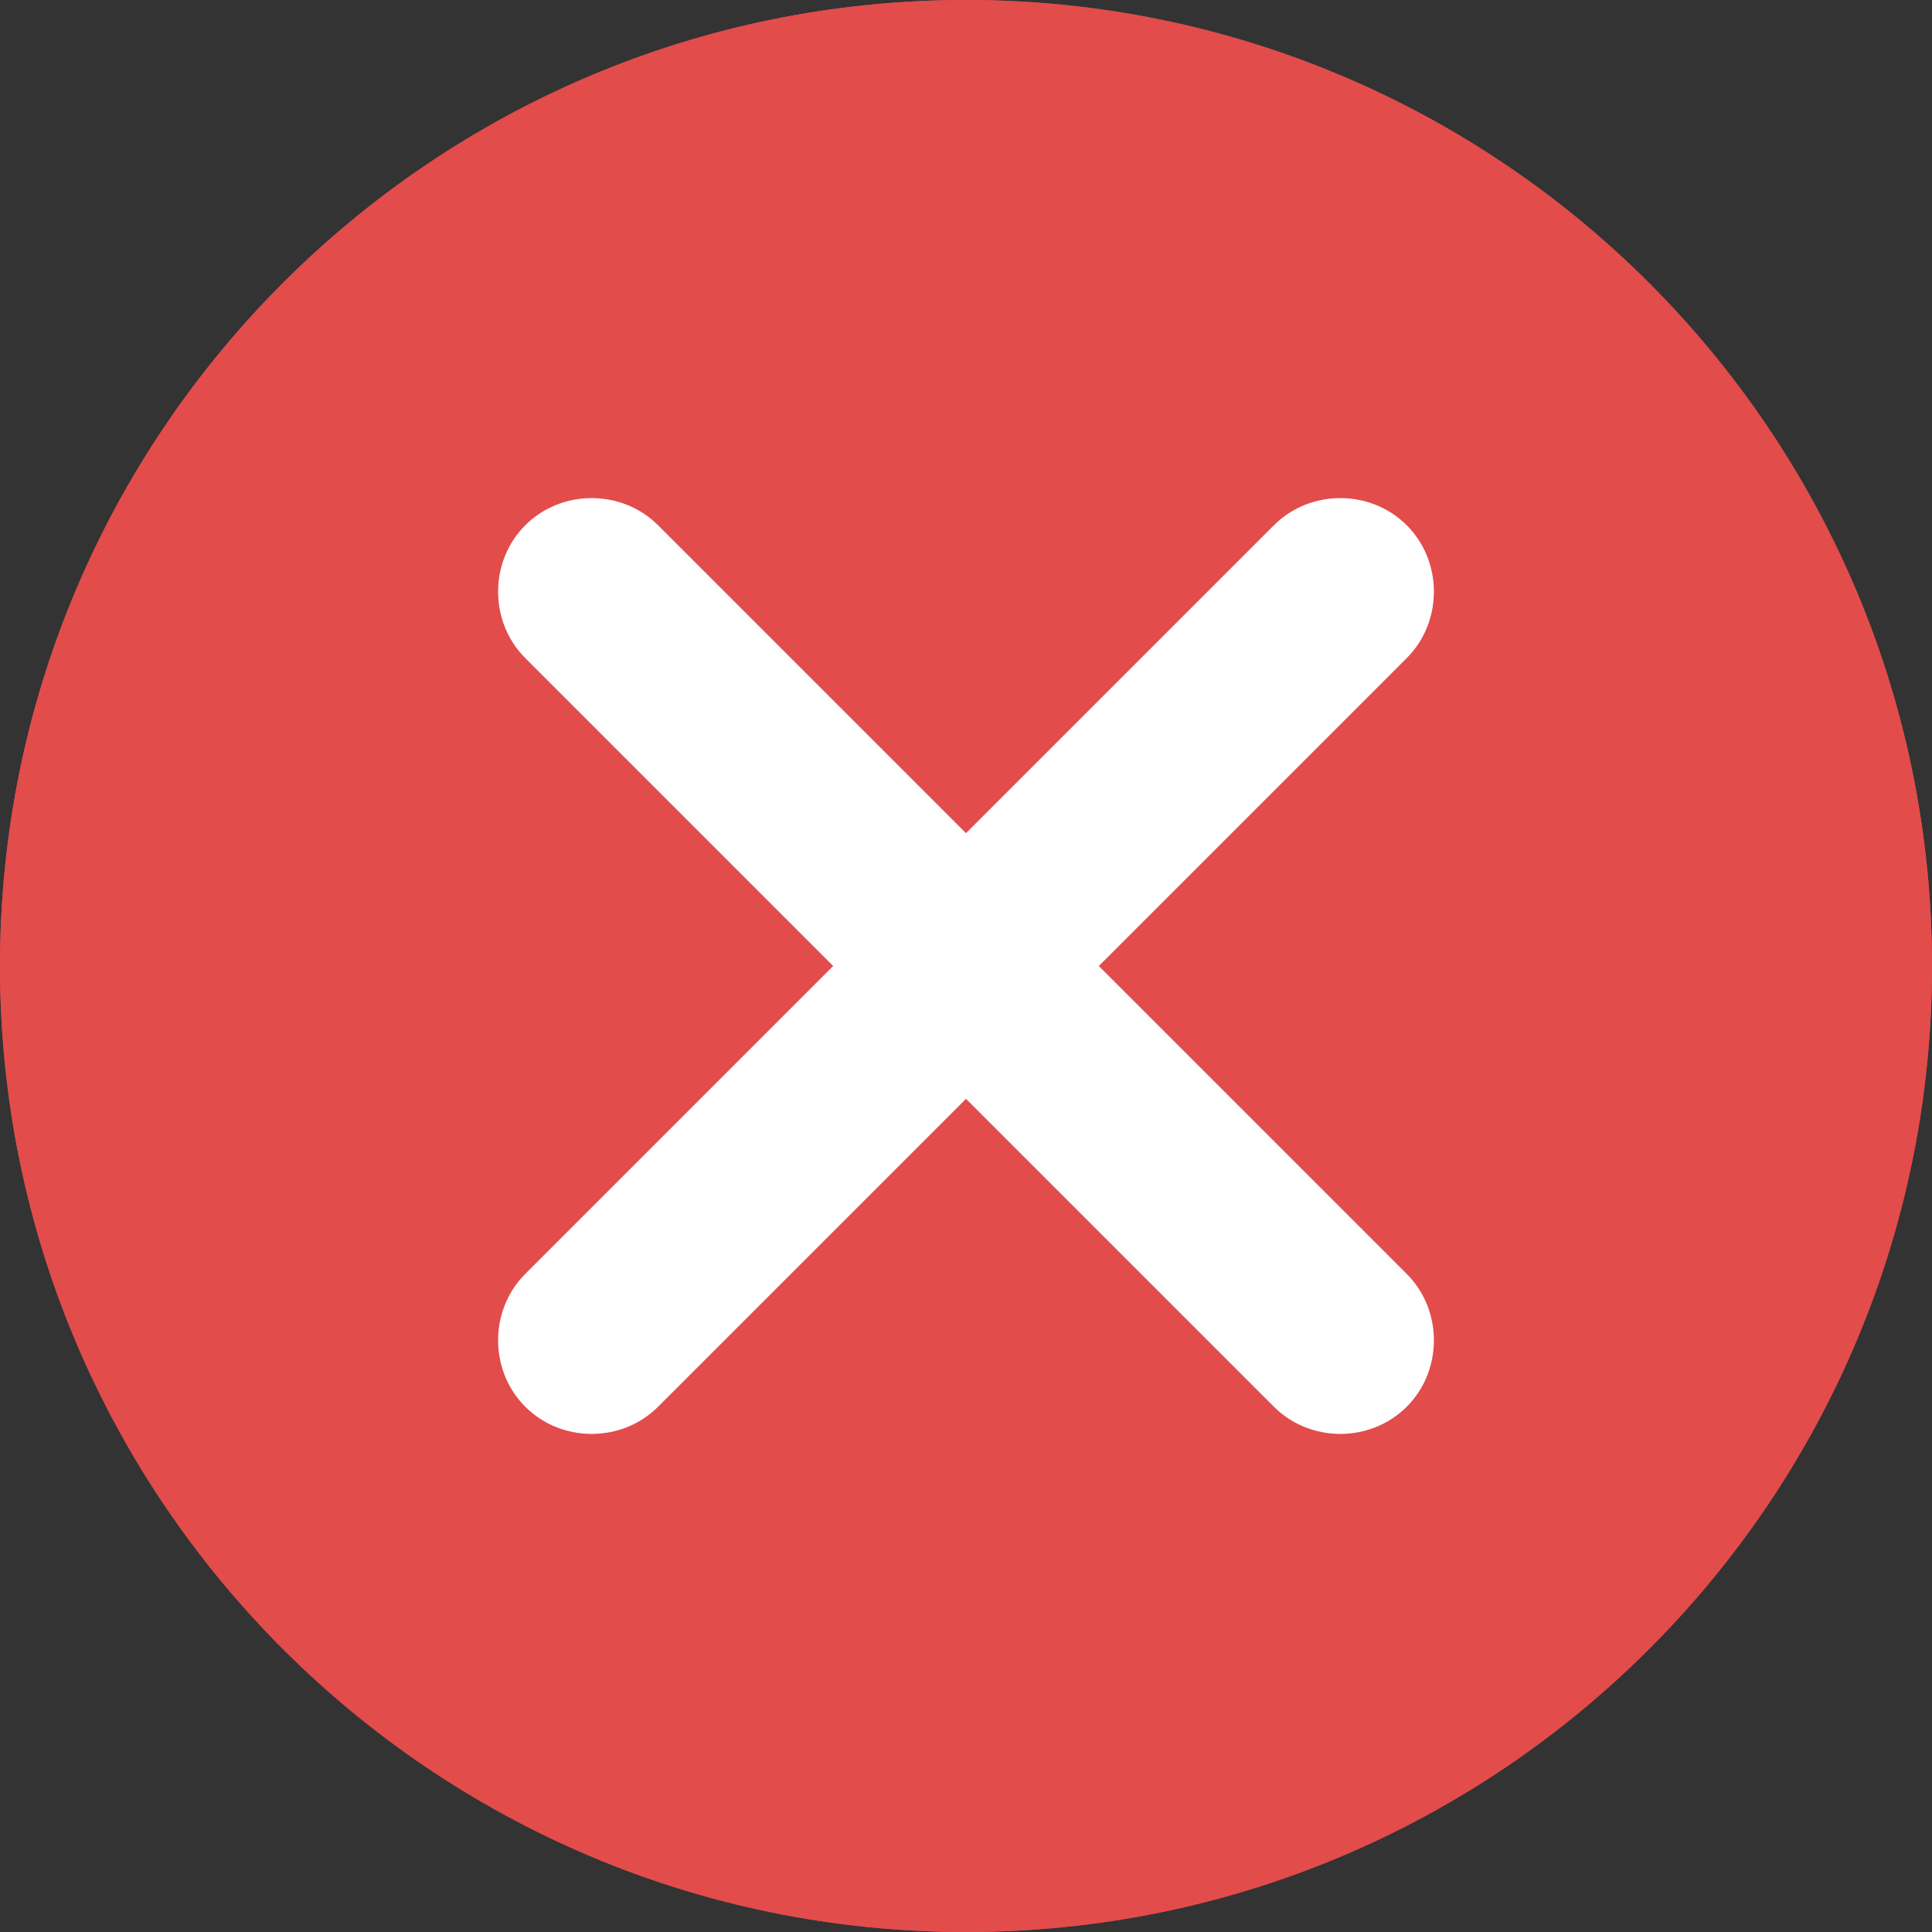 <svg width="176" height="176" viewBox="0 0 176 176" fill="none" xmlns="http://www.w3.org/2000/svg">
<rect x="0" y="0" width="176" height="176" fill="#333333" stroke="none"/>
<g clip-path="url(#clip0)">
<path d="M88 176C136.601 176 176 136.601 176 88C176 39.399 136.601 0 88 0C39.399 0 0 39.399 0 88C0 136.601 39.399 176 88 176Z" fill="#E24C4B"/>
<path d="M88 176C136.601 176 176 136.601 176 88C176 39.399 136.601 0 88 0C39.399 0 0 39.399 0 88C0 136.601 39.399 176 88 176Z" fill="#E24C4B"/>
<path d="M128.15 128.15C124.85 131.45 119.35 131.45 116.05 128.15L88 100.1L59.95 128.15C56.651 131.45 51.15 131.45 47.85 128.15C44.55 124.85 44.55 119.35 47.85 116.05L75.9 88L47.85 59.95C44.55 56.65 44.55 51.15 47.85 47.85C51.15 44.55 56.651 44.55 59.95 47.85L88 75.9L116.05 47.85C119.35 44.55 124.85 44.55 128.15 47.85C131.45 51.15 131.45 56.65 128.15 59.95L100.1 88L128.15 116.05C131.45 119.35 131.45 124.85 128.15 128.15Z" fill="white"/>
</g>
<defs>
<clipPath id="clip0">
<rect width="176" height="176" fill="white"/>
</clipPath>
</defs>
</svg>
